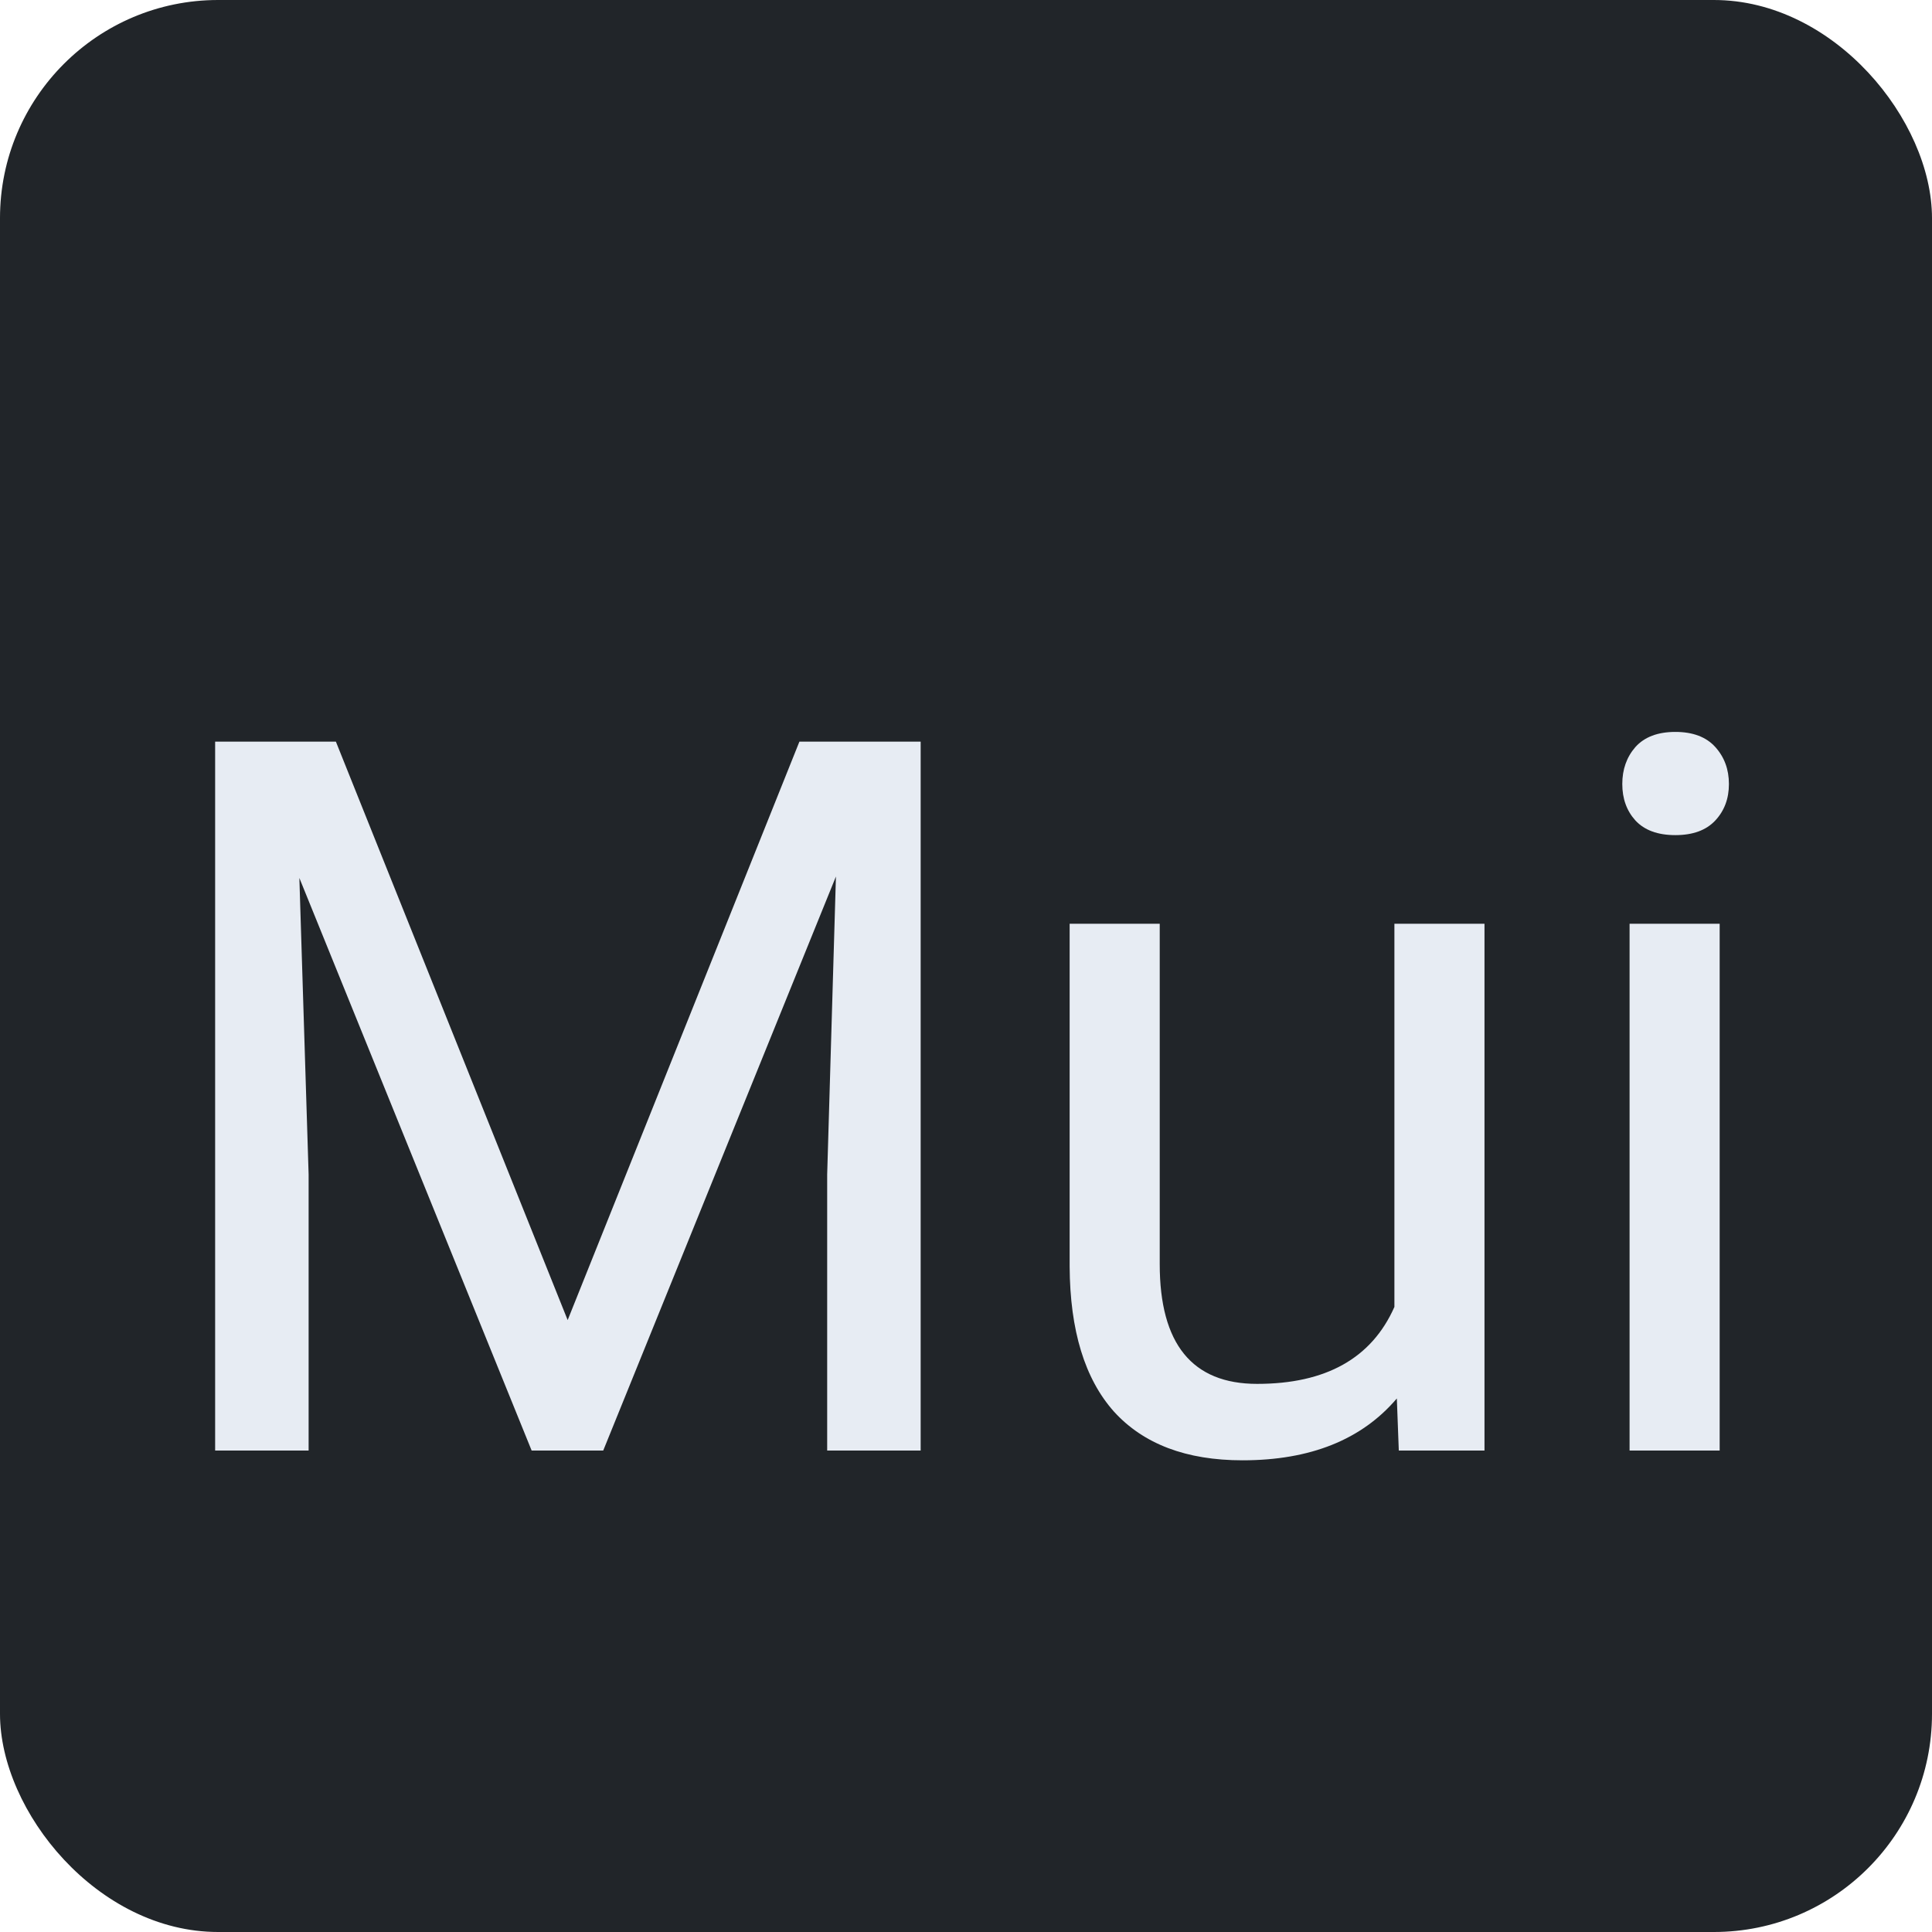 <svg width="62" height="62" viewBox="0 0 62 62" fill="none" xmlns="http://www.w3.org/2000/svg">
<g clip-path="url(#clip0)">
<rect width="65" height="62" fill="#212529"/>
<g filter="url(#filter0_d)">
<path d="M10.779 19.8L18.217 38.363L25.654 19.8H29.545V42.55H26.545V33.691L26.826 24.128L19.358 42.55H17.061L9.607 24.175L9.904 33.691V42.55H6.904V19.8H10.779ZM44.826 40.878C43.701 42.201 42.05 42.863 39.873 42.863C38.071 42.863 36.696 42.342 35.748 41.3C34.811 40.248 34.337 38.696 34.326 36.644V25.644H37.217V36.566C37.217 39.128 38.258 40.41 40.342 40.41C42.55 40.41 44.019 39.587 44.748 37.941V25.644H47.639V42.55H44.889L44.826 40.878ZM55.186 42.55H52.295V25.644H55.186V42.55ZM52.061 21.16C52.061 20.691 52.201 20.295 52.483 19.972C52.774 19.649 53.201 19.488 53.764 19.488C54.326 19.488 54.753 19.649 55.045 19.972C55.337 20.295 55.483 20.691 55.483 21.16C55.483 21.628 55.337 22.019 55.045 22.331C54.753 22.644 54.326 22.8 53.764 22.8C53.201 22.8 52.774 22.644 52.483 22.331C52.201 22.019 52.061 21.628 52.061 21.16Z" fill="#E7ECF3"/>
</g>
</g>
<defs>
<filter id="filter0_d" x="2.904" y="19.488" width="56.578" height="31.375" filterUnits="userSpaceOnUse" color-interpolation-filters="sRGB">
<feFlood flood-opacity="0" result="BackgroundImageFix"/>
<feColorMatrix in="SourceAlpha" type="matrix" values="0 0 0 0 0 0 0 0 0 0 0 0 0 0 0 0 0 0 127 0" result="hardAlpha"/>
<feOffset dy="4"/>
<feGaussianBlur stdDeviation="2"/>
<feComposite in2="hardAlpha" operator="out"/>
<feColorMatrix type="matrix" values="0 0 0 0 0 0 0 0 0 0 0 0 0 0 0 0 0 0 0.25 0"/>
<feBlend mode="normal" in2="BackgroundImageFix" result="effect1_dropShadow"/>
<feBlend mode="normal" in="SourceGraphic" in2="effect1_dropShadow" result="shape"/>
</filter>
<clipPath id="clip0">
<rect width="62" height="62" rx="7" fill="white"/>
</clipPath>
</defs>
</svg>
